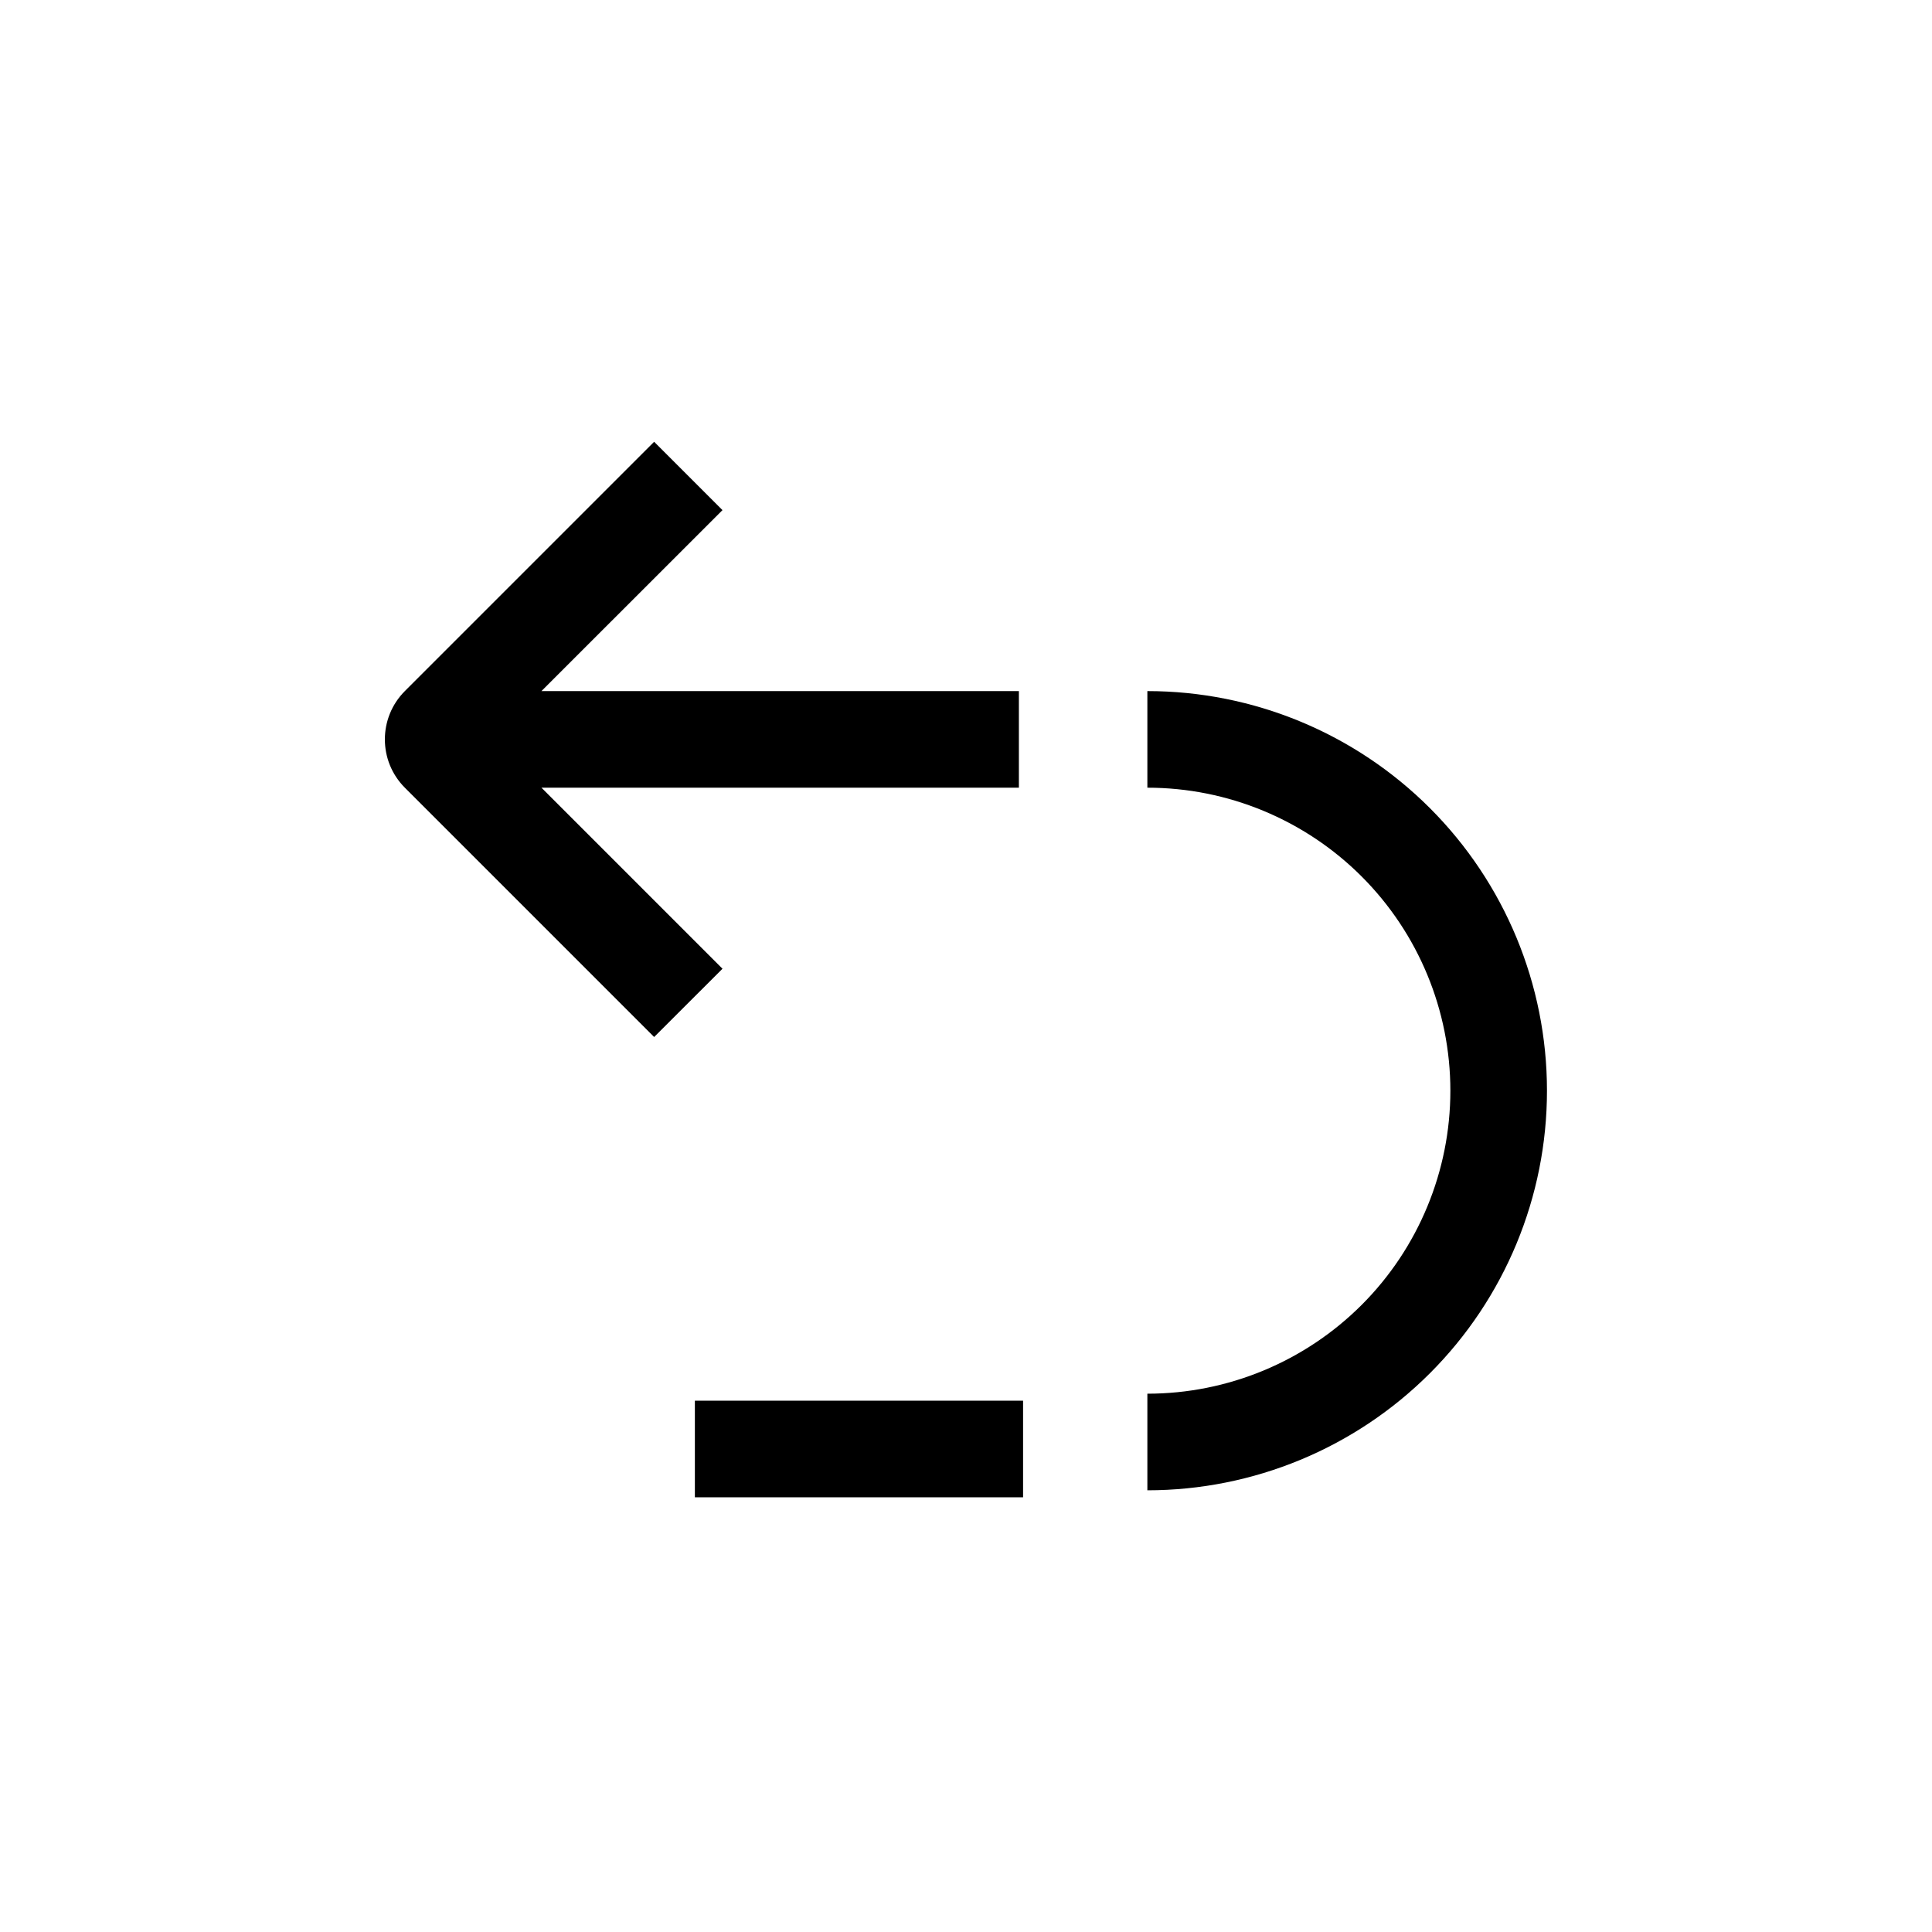 <svg width="24" height="24" viewBox="0 0 24 24" fill="none" xmlns="http://www.w3.org/2000/svg">
<path d="M5.03 8.584L8.126 5.488L8.975 6.337L6.726 8.585H12.657V9.785H6.726L8.975 12.034L8.126 12.882L5.03 9.786C4.698 9.454 4.698 8.916 5.03 8.584Z" fill="black"/>
<path d="M19.217 13.549C19.217 12.232 18.694 10.97 17.763 10.039C16.832 9.108 15.57 8.585 14.253 8.585V9.785C15.251 9.785 16.209 10.182 16.915 10.888C17.62 11.593 18.017 12.551 18.017 13.549C18.017 14.547 17.62 15.505 16.915 16.21C16.209 16.916 15.251 17.313 14.253 17.313V18.513C15.57 18.513 16.832 17.99 17.763 17.059C18.694 16.128 19.217 14.865 19.217 13.549Z" fill="black"/>
<path d="M12.709 17.4H8.632V18.6H12.709V17.4Z" fill="black"/>
</svg>
